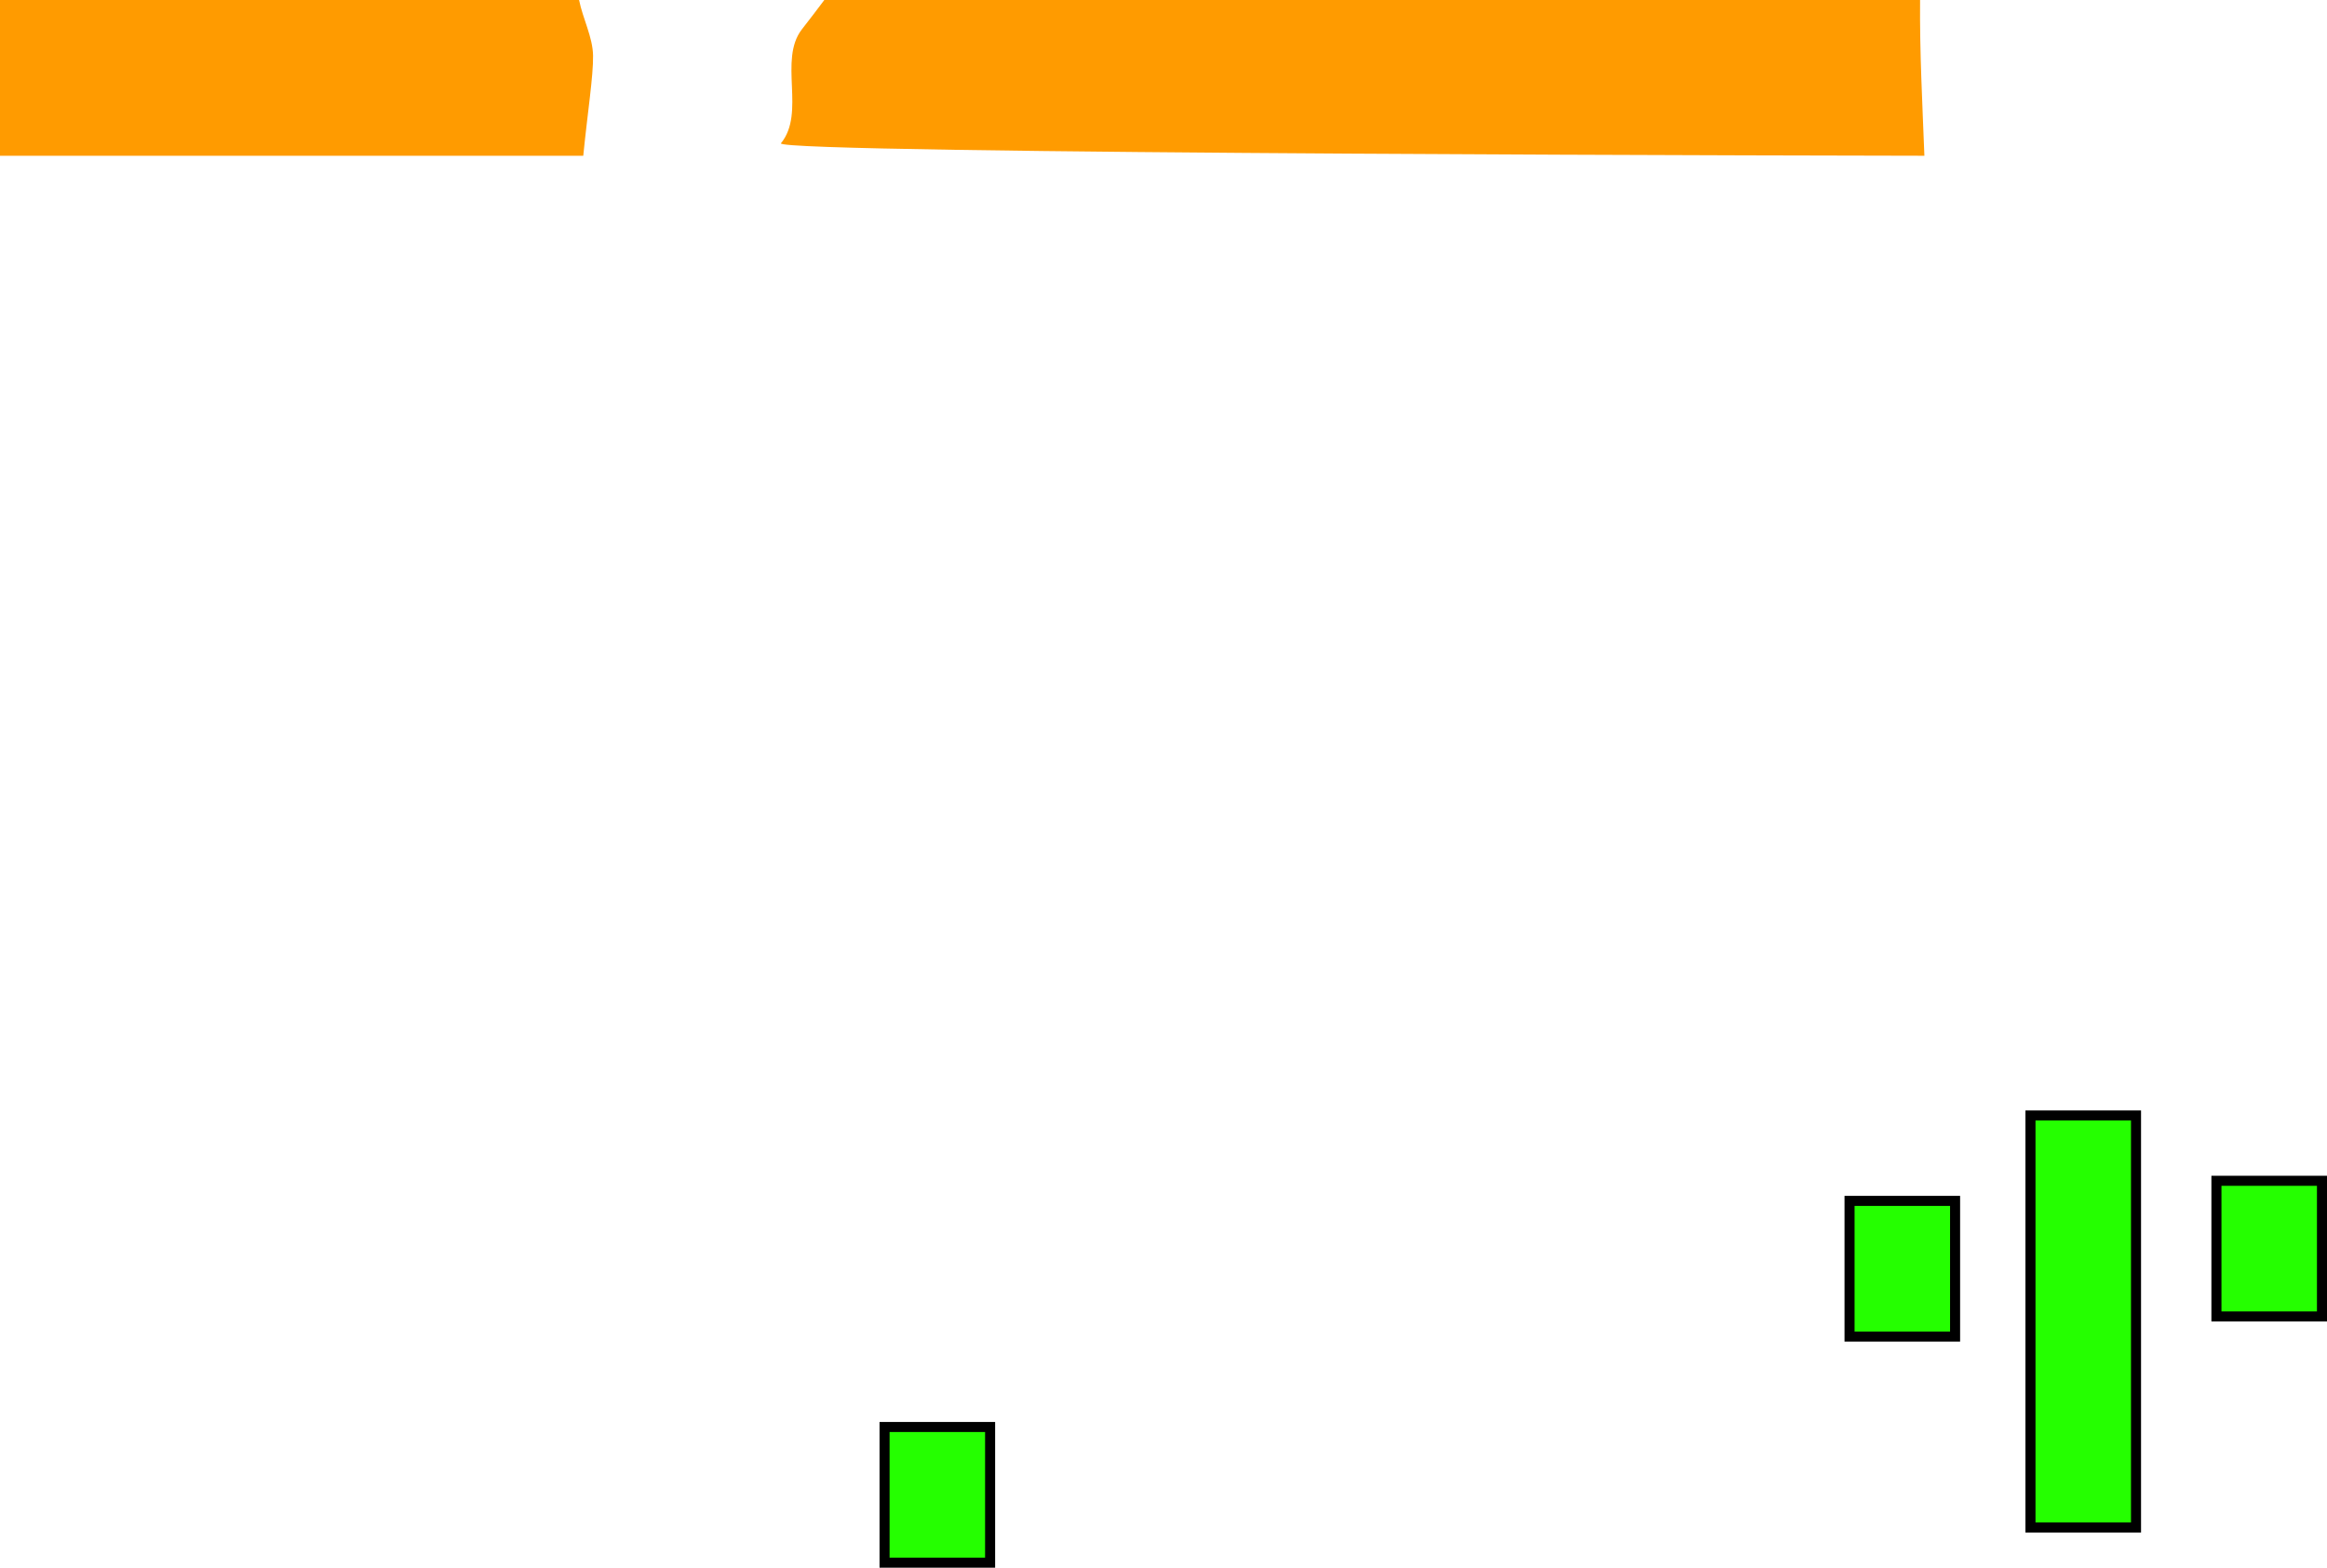<svg version="1.1" xmlns="http://www.w3.org/2000/svg" xmlns:xlink="http://www.w3.org/1999/xlink" width="463" height="312" viewBox="0,0,463,312"><g transform="translate(0.09,-54.47)"><g data-paper-data="{&quot;isPaintingLayer&quot;:true}" fill-rule="nonzero" stroke-linecap="butt" stroke-linejoin="miter" stroke-miterlimit="10" stroke-dasharray="" stroke-dashoffset="0" style="mix-blend-mode: normal"><path d="M175.91,365.47v-27h21v27z" fill="#25ff00" stroke="#000000" stroke-width="2"/><path d="M367.91,320.47v-27h21v27z" fill="#25ff00" stroke="#000000" stroke-width="2"/><path d="M440.91,316.47v-27h21v27z" fill="#25ff00" stroke="#000000" stroke-width="2"/><path d="M403.91,358.47v-82h21v82z" fill="#25ff00" stroke="#000000" stroke-width="2"/><path d="M155.295,82.982c4.973,-6.057 -0.534,-16.551 4.143,-22.646c1.512,-1.97 3.054,-3.919 4.486,-5.867h218.021c-0.092,10.331 0.464,20.666 0.858,31c0,0 -229.301,-0.304 -227.509,-2.487z" fill="#ff9b00" stroke="none" stroke-width="0"/><path d="M-0.09,85.47v-31h115.219c0.732,3.698 2.724,7.386 2.781,11.069c0.063,4.083 -1.098,11.37 -1.95,19.931z" fill="#ff9b00" stroke="none" stroke-width="0"/></g></g></svg>